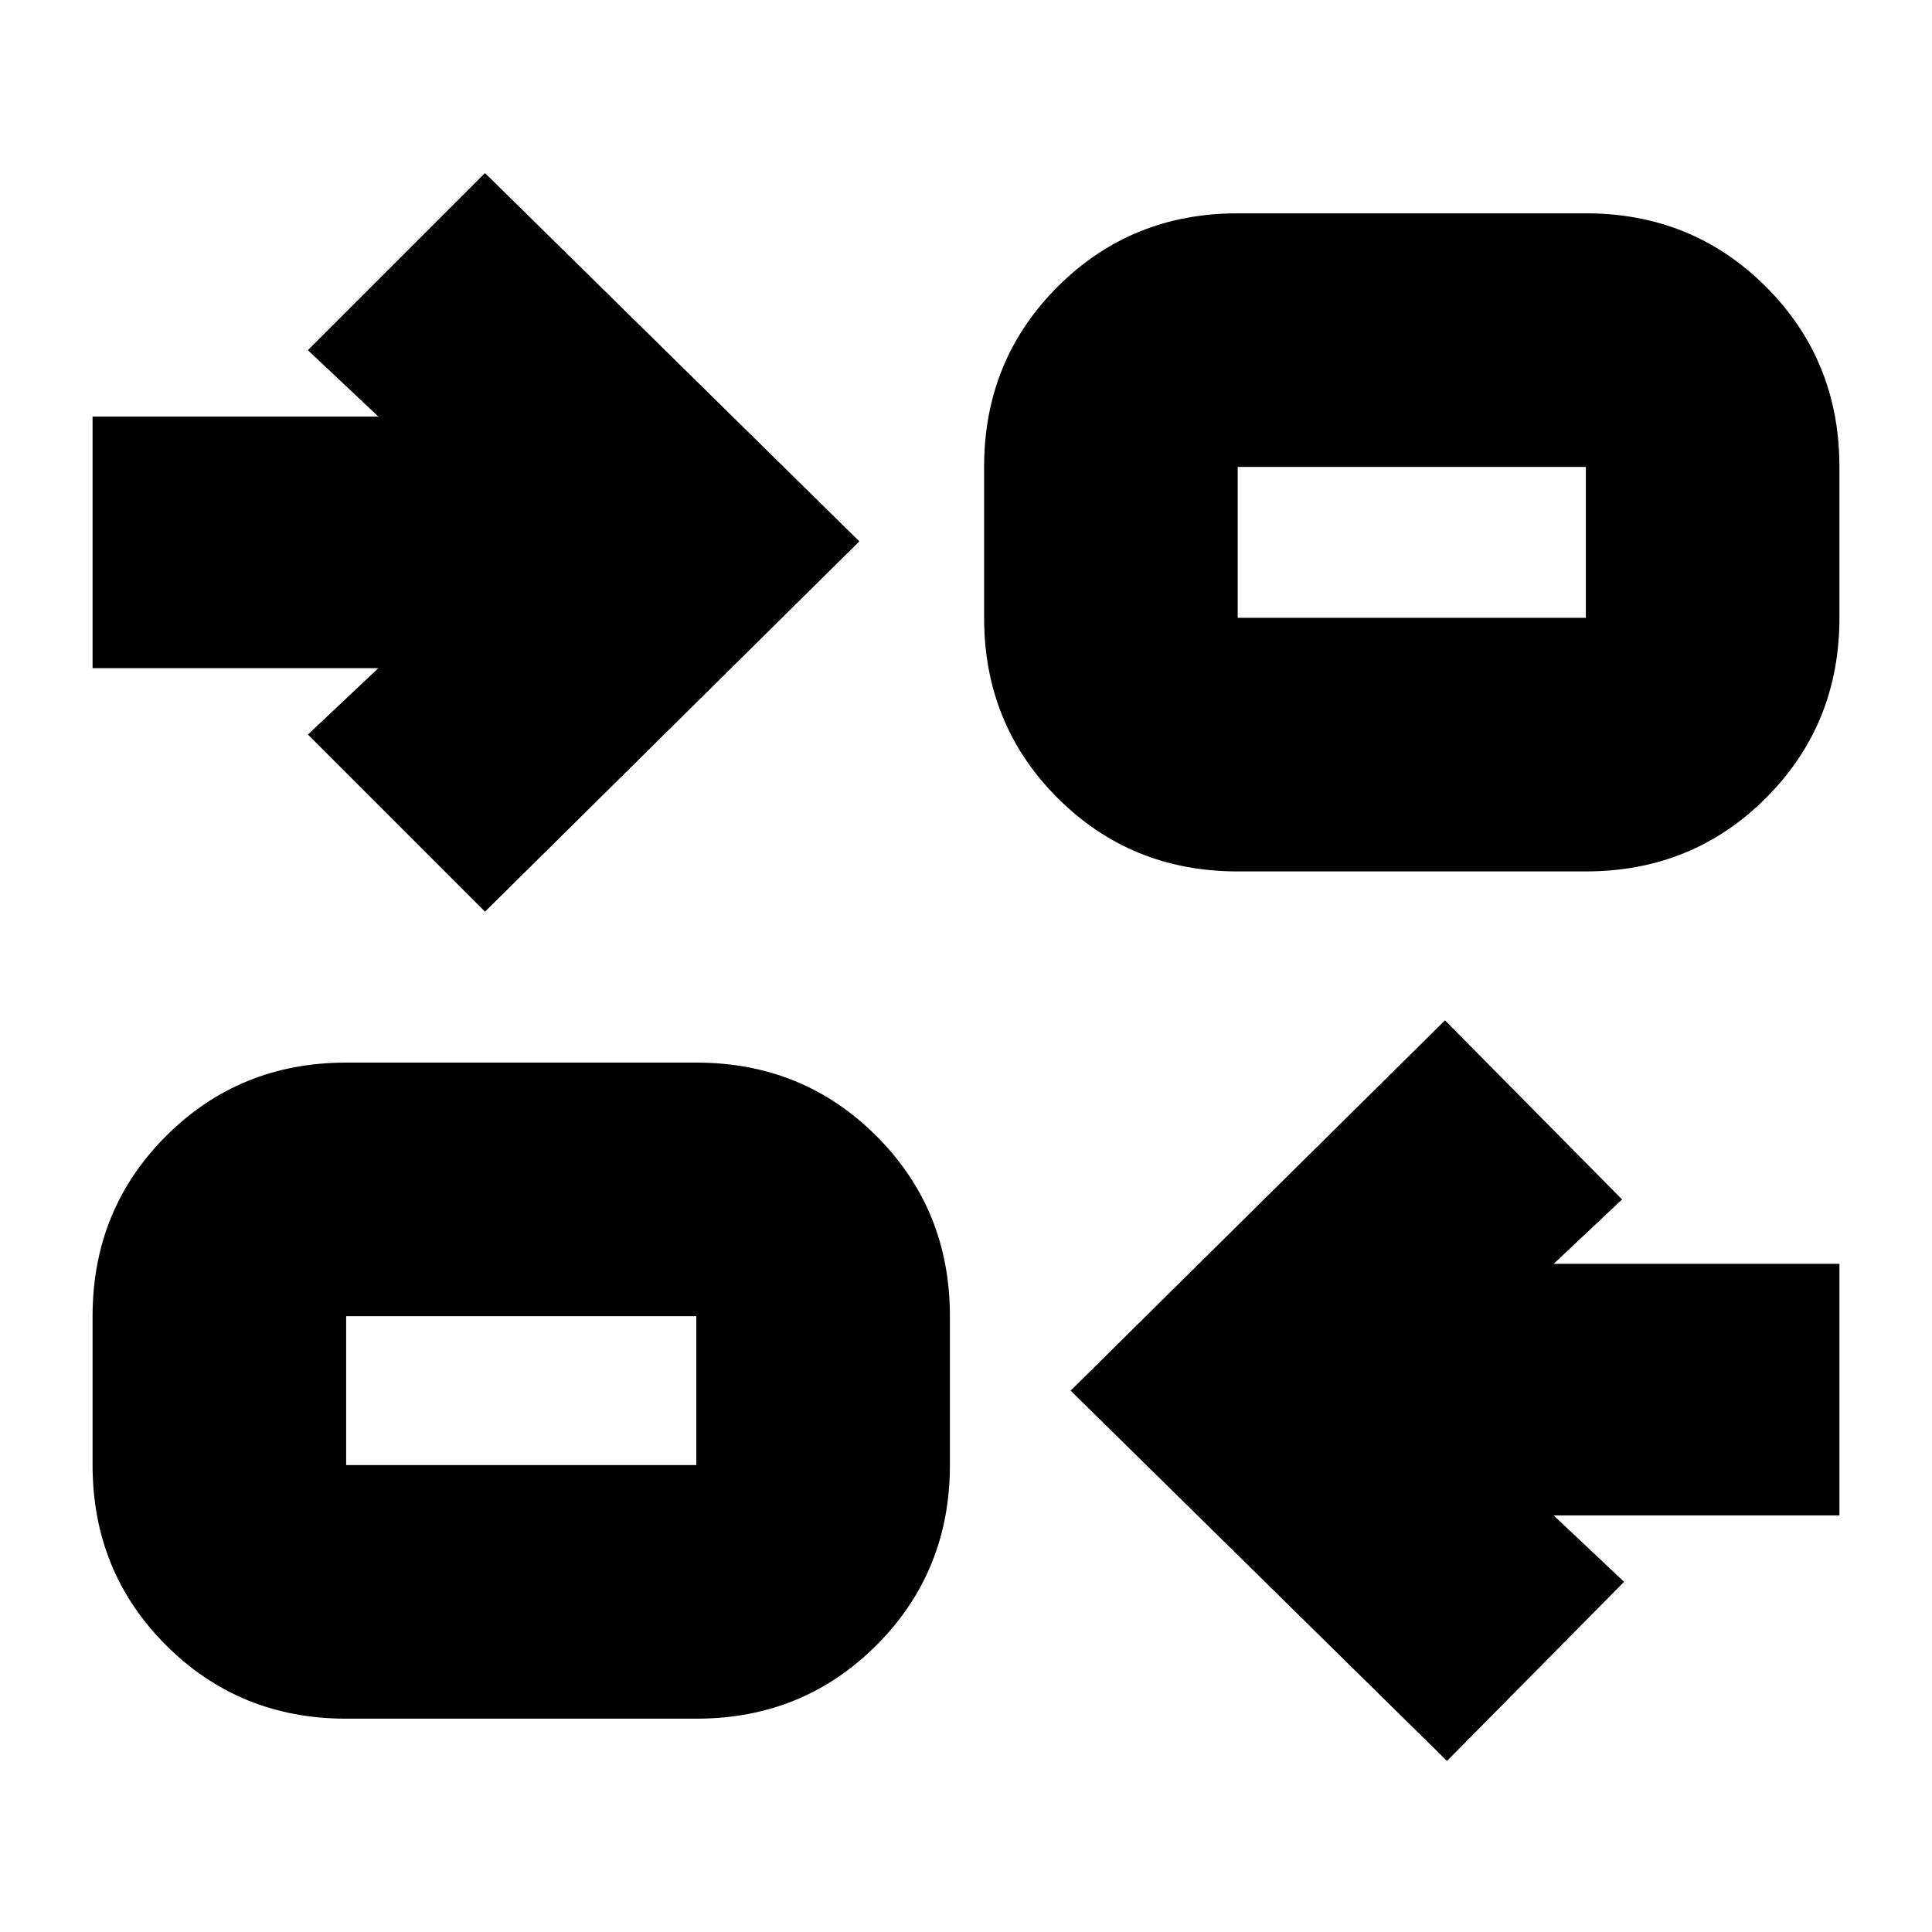 <svg xmlns="http://www.w3.org/2000/svg" height="24" viewBox="0 -960 960 960" width="24"><path d="M719-85 532-269l186-184 88 89-34 32h142v125H772l35 33-88 89Zm-547-21q-53 0-89.5-36.5T46-232v-74q0-53 36.5-89.5T172-432h174q53 0 89.5 36.5T472-306v74q0 53-36.5 89.5T346-106H172Zm0-126h174v-74H172v74Zm69-275-88-88 35-33H46v-125h142l-35-33 88-88 186 183-186 184Zm374-20q-53 0-89.5-36.5T489-653v-75q0-53 36.5-89.5T615-854h173q53 0 89.5 36.5T914-728v75q0 53-36.5 89.5T788-527H615Zm0-126h173v-75H615v75ZM346-232v-74 74Zm269-421v-75 75Z"/></svg>